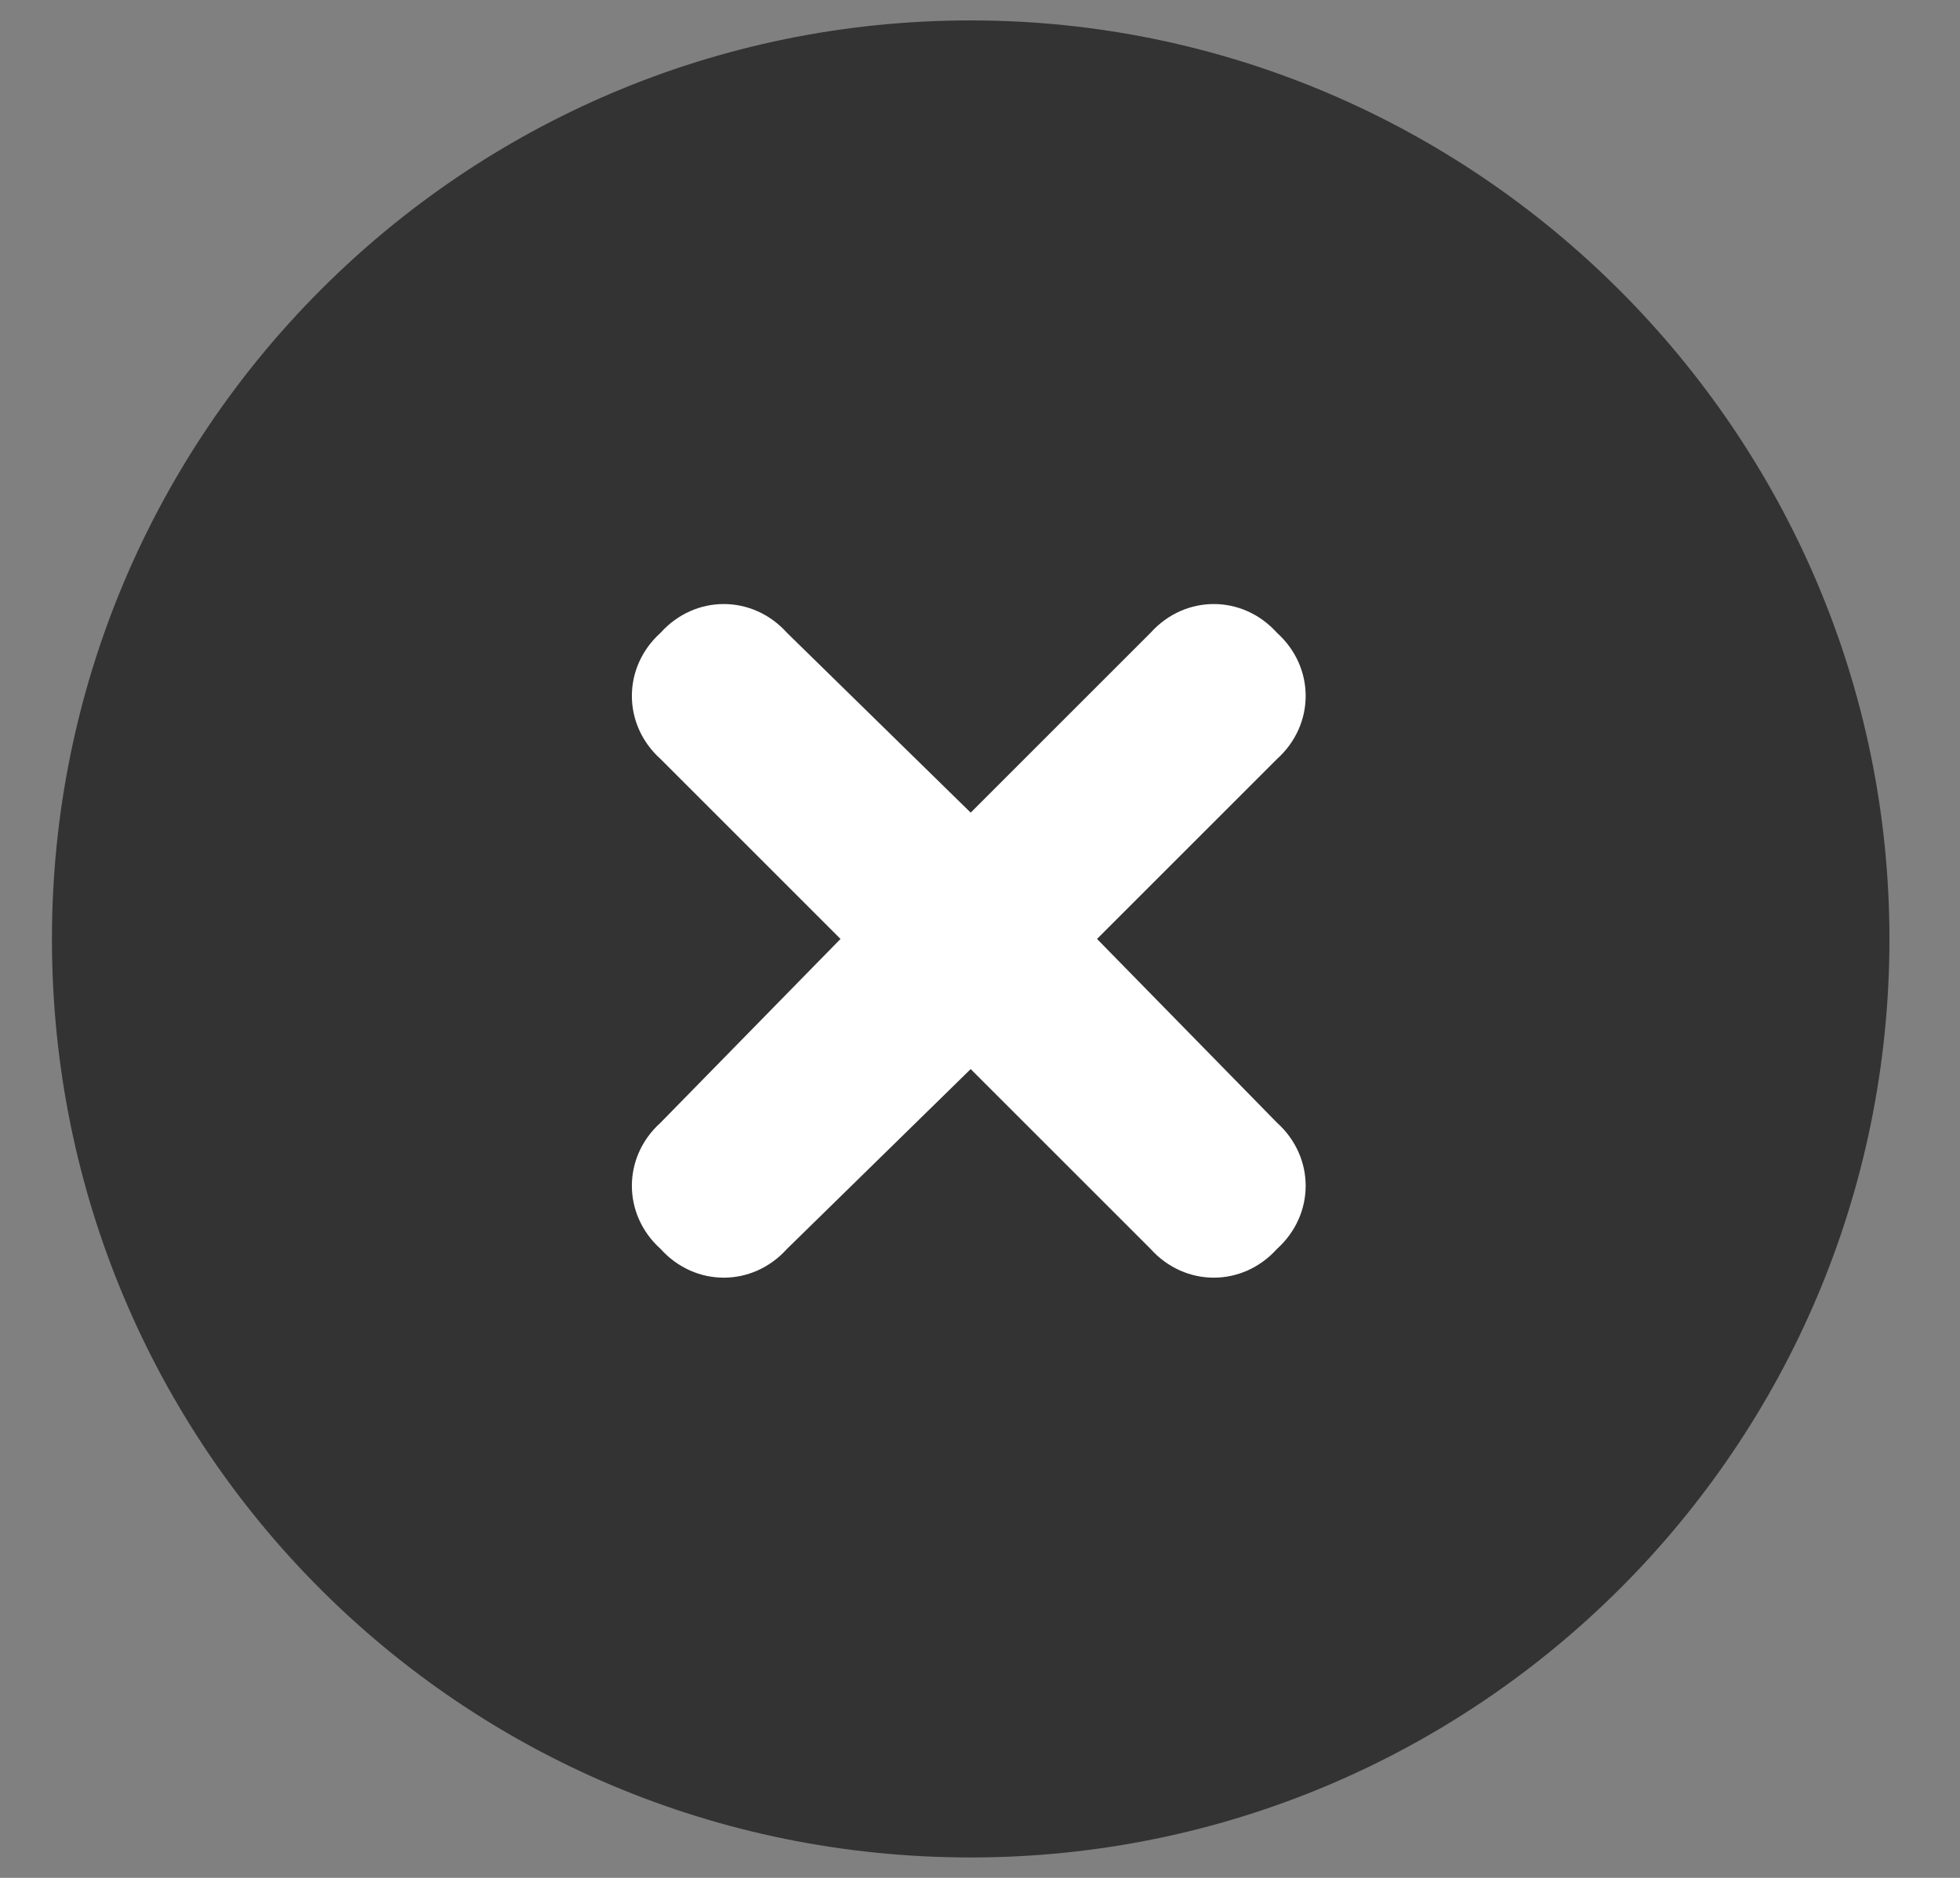 <svg width="24" height="23" viewBox="0 0 24 23" fill="none" xmlns="http://www.w3.org/2000/svg">
<rect x="0" y="0" width="24" height="23" fill="#808080" stroke="none"/>
<rect x="3.886" y="3.5" width="16" height="16" rx="8" fill="white"/>
<path d="M11.886 0.25C18.073 0.25 23.136 5.312 23.136 11.5C23.136 17.734 18.073 22.75 11.886 22.75C5.651 22.75 0.636 17.734 0.636 11.5C0.636 5.312 5.651 0.25 11.886 0.25ZM15.636 13.75L13.433 11.5L15.636 9.297C16.105 8.875 16.105 8.172 15.636 7.75C15.214 7.281 14.511 7.281 14.089 7.75L11.886 9.953L9.636 7.75C9.214 7.281 8.511 7.281 8.089 7.75C7.62 8.172 7.62 8.875 8.089 9.297L10.292 11.5L8.089 13.75C7.62 14.172 7.62 14.875 8.089 15.297C8.511 15.766 9.214 15.766 9.636 15.297L11.886 13.094L14.089 15.297C14.511 15.766 15.214 15.766 15.636 15.297C16.105 14.875 16.105 14.172 15.636 13.75Z" fill="#333333"/>
</svg>
